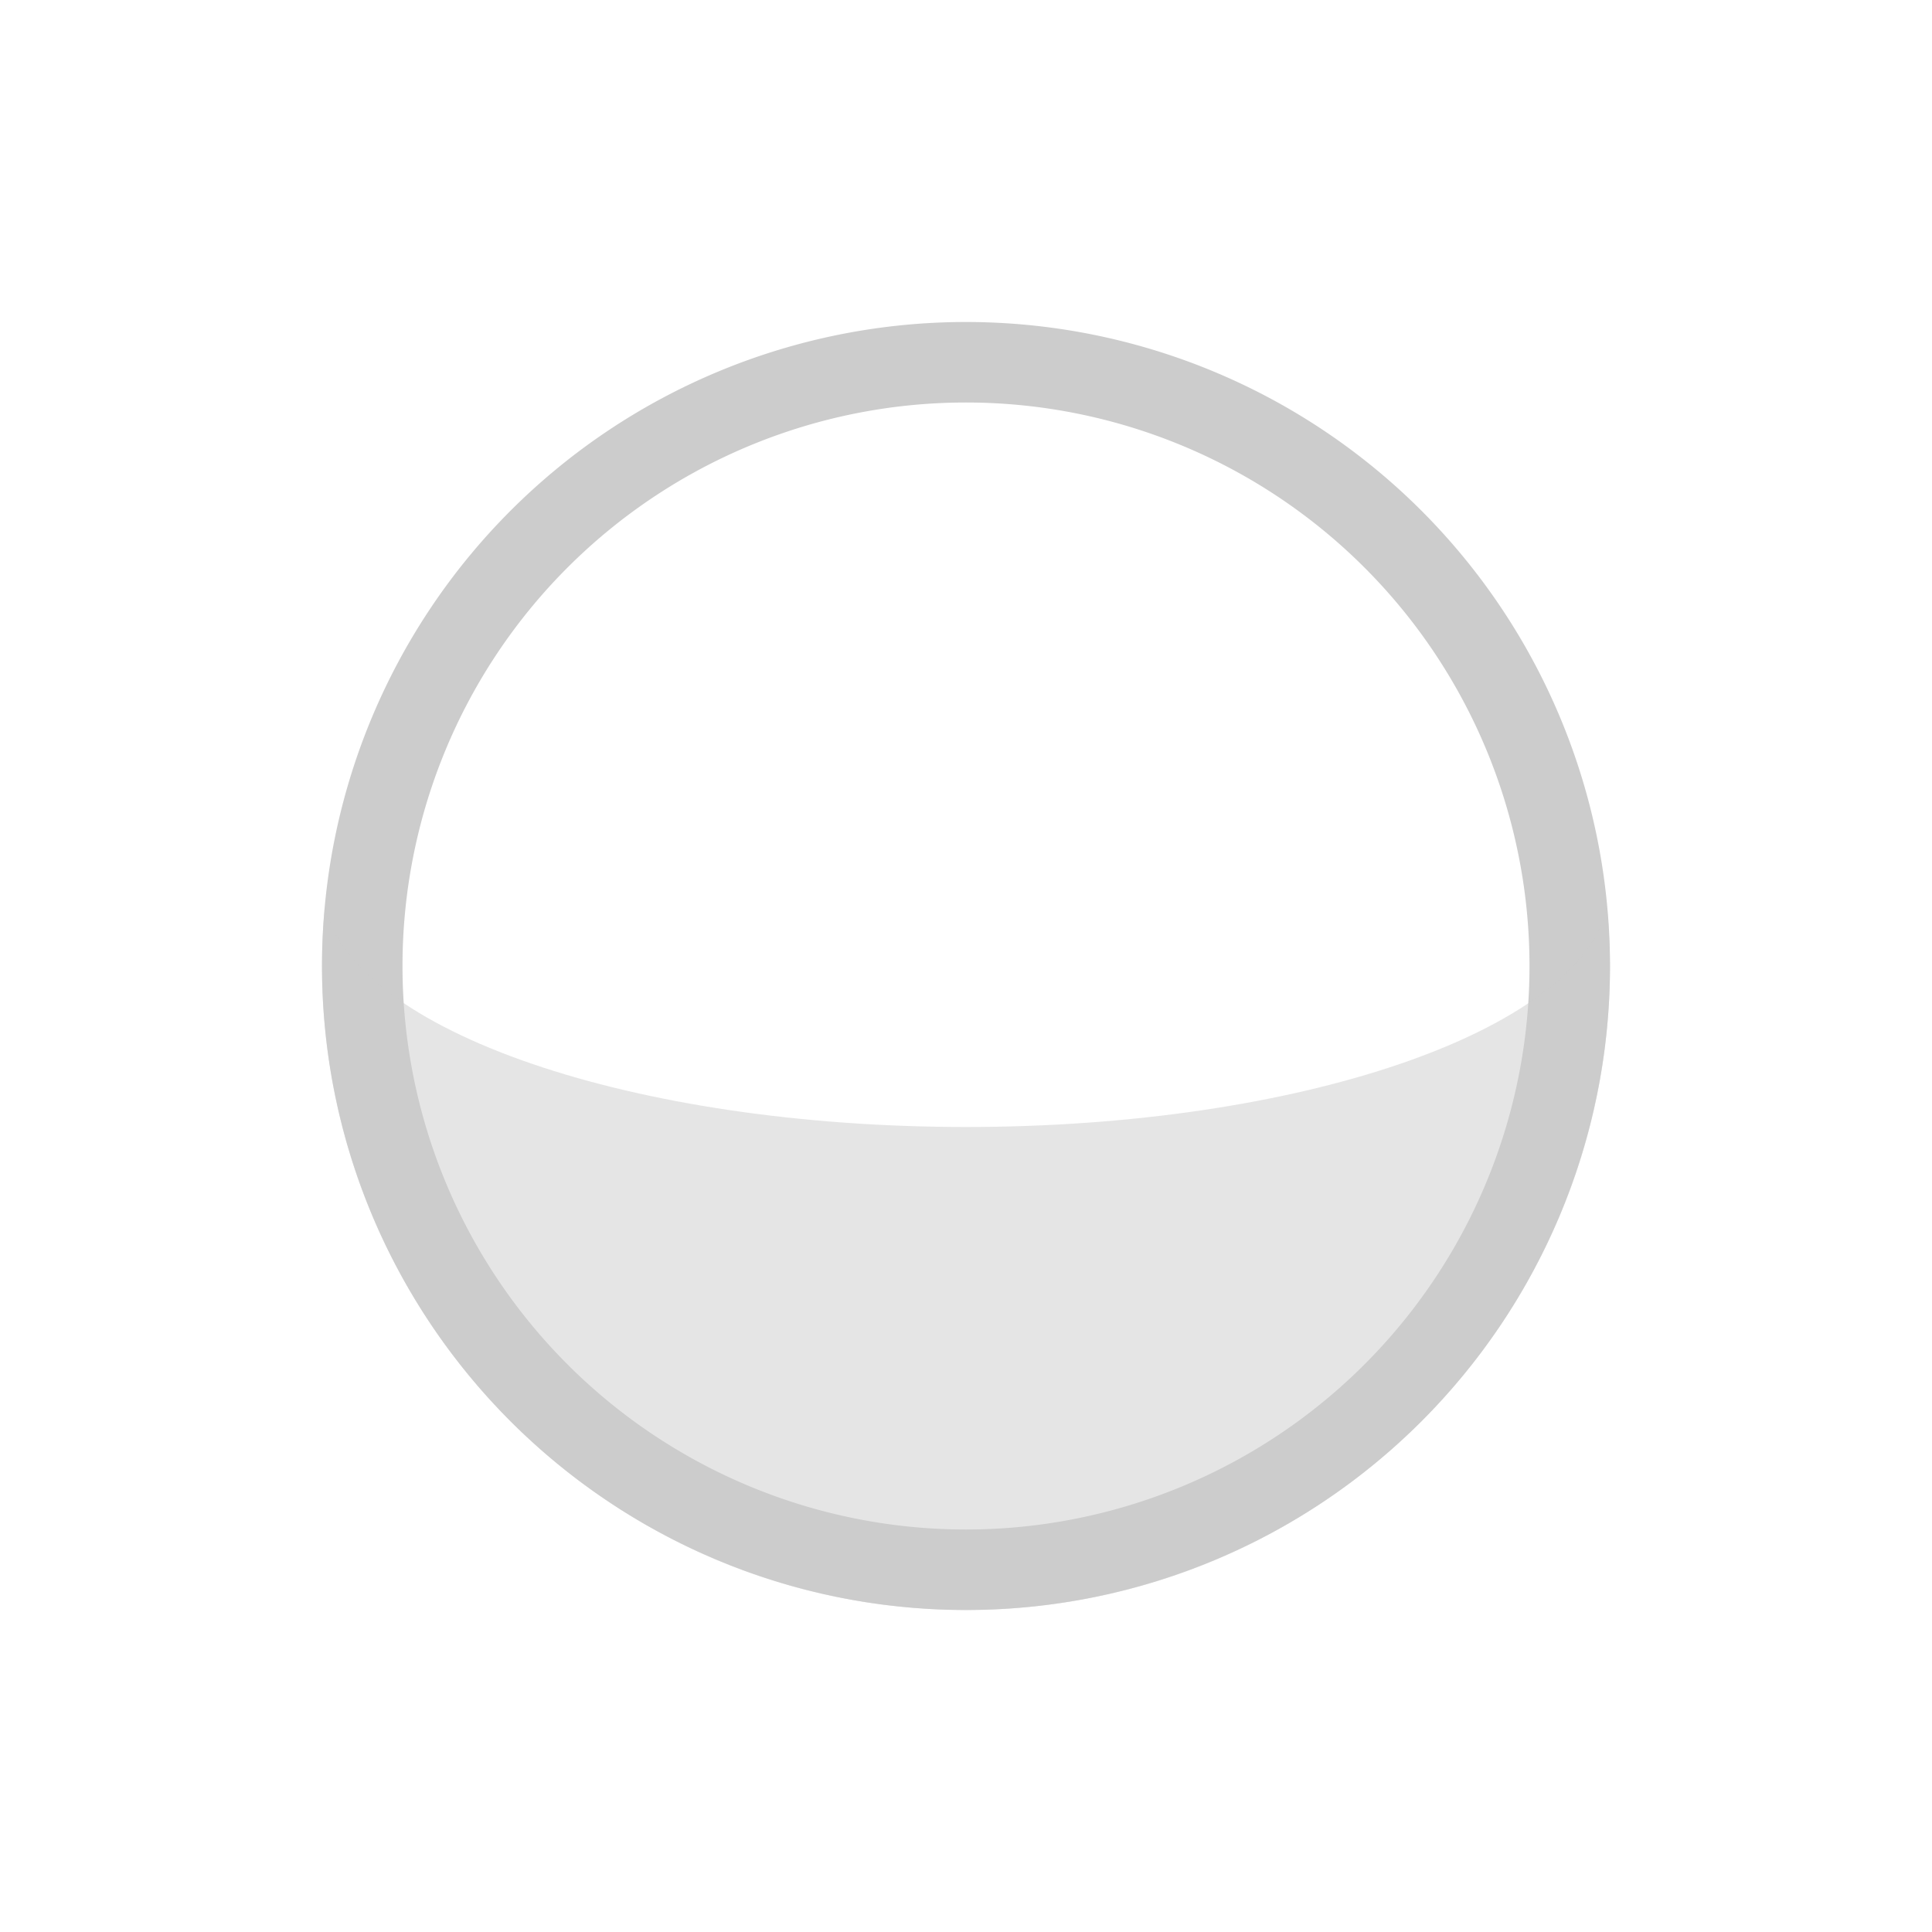 <svg xmlns="http://www.w3.org/2000/svg" viewBox="0 0 24 24">
  <defs id="defs3051">
    <style type="text/css" id="current-color-scheme">
      .ColorScheme-Text {
        color:#cccccc;
      }
      </style>
  </defs><g transform="translate(1,1)">
 <path 
     style="fill:currentColor;fill-opacity:1;stroke:none" 
     d="M 11 3 A 8 8 0 0 0 3 11 A 8 8 0 0 0 11 19 A 8 8 0 0 0 19 11 A 8 8 0 0 0 11 3 z M 11 4 A 7 7 0 0 1 18 11 A 7 7 0 0 1 11 18 A 7 7 0 0 1 4 11 A 7 7 0 0 1 11 4 z "
     class="ColorScheme-Text"
     />
 <path 
     style="fill:currentColor;fill-opacity:0.5;stroke:none" 
     d="M 3.035 10.264 C 3.012 10.508 3 10.754 3 11 C 3 15.418 6.582 19 11 19 C 15.418 19 19 15.418 19 11 C 18.998 10.762 18.986 10.524 18.963 10.287 C 18.568 11.826 15.122 13 11 13 C 6.856 12.999 3.399 11.812 3.035 10.264 z "
     class="ColorScheme-Text"
     />
</g></svg>
